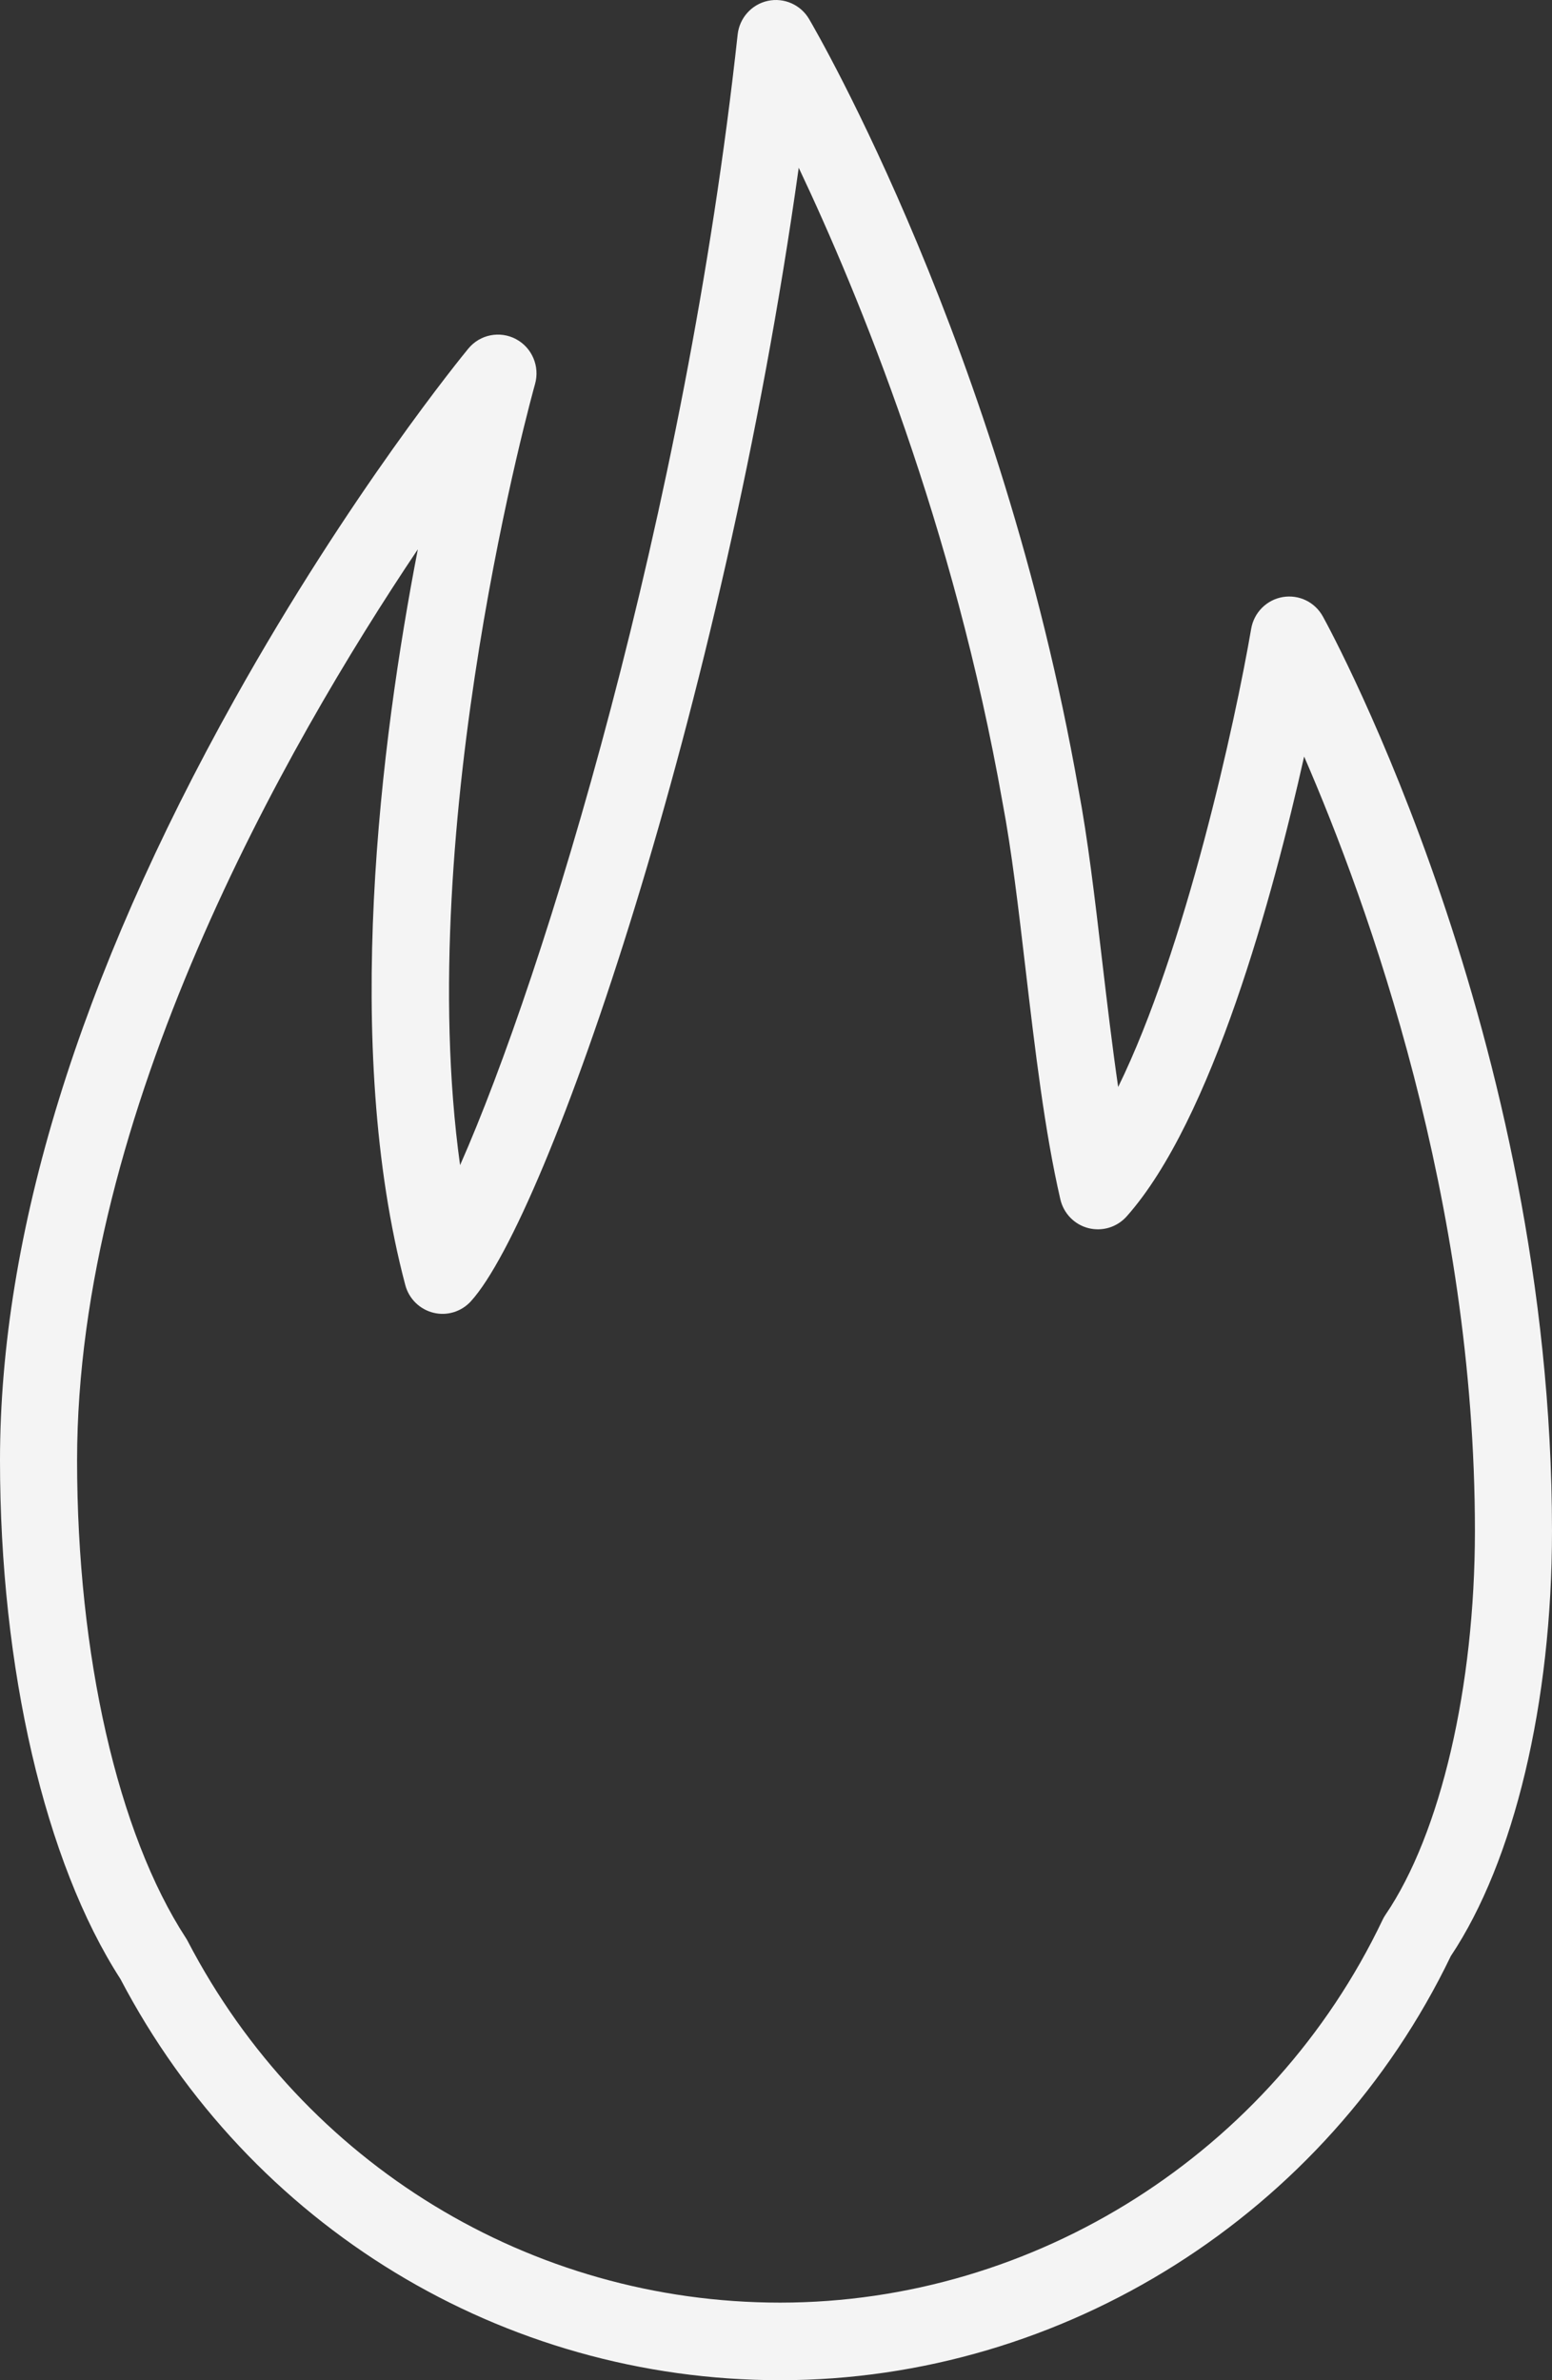 <svg width="45" height="69" viewBox="0 0 45 69" fill="none" xmlns="http://www.w3.org/2000/svg">
<rect x="0" y="0" width="45" height="69" fill="#333333" stroke="none"/>
<path d="M38.357 17.872C38.127 17.455 37.667 17.229 37.194 17.308C36.726 17.388 36.359 17.756 36.278 18.226C35.817 20.915 34.374 27.526 32.421 31.511C32.248 30.322 32.099 29.064 31.954 27.829C31.742 26.017 31.54 24.305 31.267 22.866C29.023 10.133 23.686 0.938 23.46 0.553C23.215 0.136 22.733 -0.076 22.263 0.025C21.793 0.127 21.44 0.521 21.388 1.002C19.875 14.898 15.777 28.269 13.34 33.777C11.962 23.843 15.474 11.271 15.513 11.134C15.658 10.621 15.427 10.078 14.96 9.83C14.492 9.582 13.916 9.696 13.578 10.107C13.44 10.275 10.145 14.292 6.804 20.27C2.289 28.348 0 35.772 0 42.336C0 48.368 1.304 53.981 3.491 57.368C7.251 64.544 14.576 69 22.619 69C30.846 69 38.471 64.176 42.066 56.705C43.904 53.952 45 49.357 45 44.383C44.999 30.106 38.629 18.365 38.357 17.872ZM40.172 55.507C40.14 55.554 40.111 55.604 40.087 55.656C36.876 62.396 30.02 66.751 22.619 66.751C15.392 66.751 8.812 62.737 5.445 56.276C5.428 56.243 5.41 56.211 5.39 56.181C3.415 53.15 2.235 47.975 2.235 42.336C2.235 32.269 8.248 21.687 12.115 15.924C11.037 21.496 9.917 30.31 11.751 37.252C11.856 37.649 12.168 37.956 12.566 38.055C12.963 38.154 13.381 38.024 13.656 37.72C15.875 35.274 20.962 20.589 23.159 4.863C24.916 8.576 27.657 15.254 29.07 23.273C29.332 24.648 29.528 26.321 29.736 28.093C30.008 30.405 30.289 32.796 30.745 34.769C30.84 35.177 31.153 35.499 31.557 35.602C31.963 35.705 32.388 35.575 32.667 35.263C35.149 32.471 36.916 25.94 37.813 21.931C39.687 26.251 42.765 34.804 42.765 44.382C42.764 48.895 41.771 53.158 40.172 55.507Z" fill="#F4F4F4"/>
</svg>
